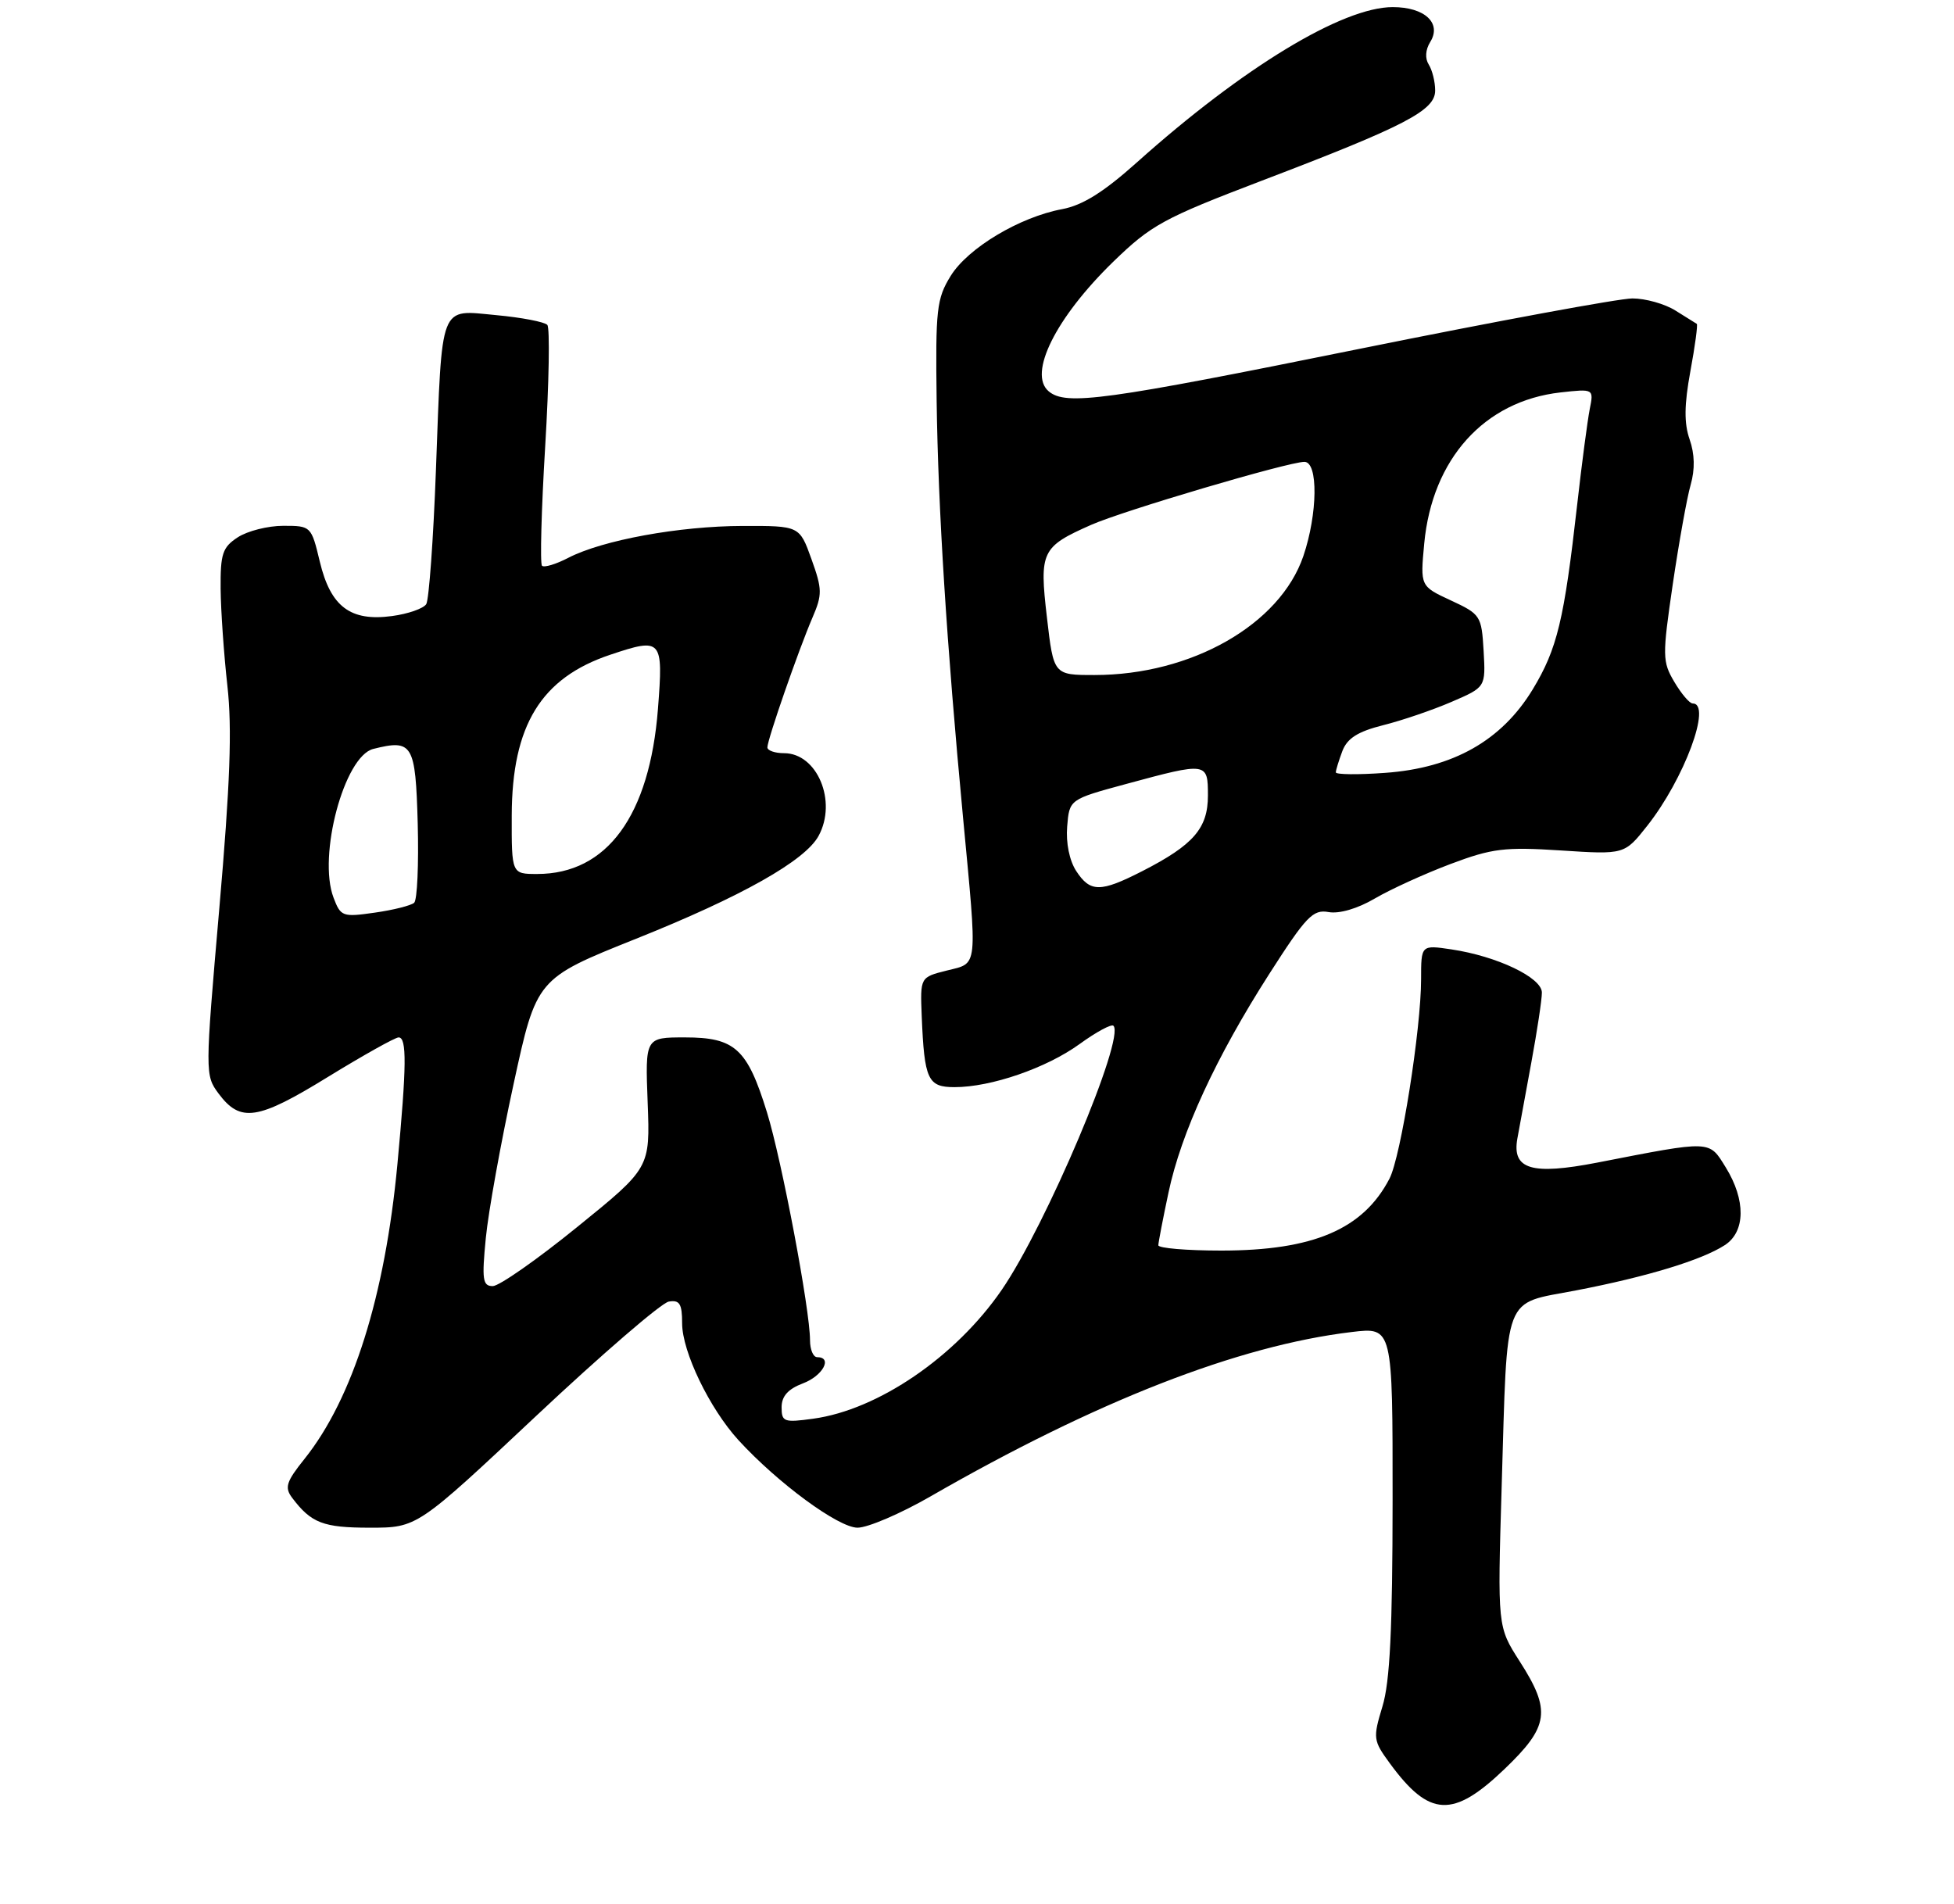 <?xml version="1.0" encoding="UTF-8" standalone="no"?>
<!DOCTYPE svg PUBLIC "-//W3C//DTD SVG 1.1//EN" "http://www.w3.org/Graphics/SVG/1.1/DTD/svg11.dtd" >
<svg xmlns="http://www.w3.org/2000/svg" xmlns:xlink="http://www.w3.org/1999/xlink" version="1.1" viewBox="0 0 275 268">
 <g >
 <path fill="currentColor"
d=" M 211.75 248.96 C 218.02 242.95 218.33 240.75 213.87 233.80 C 210.75 228.93 210.75 228.93 211.34 209.21 C 212.18 181.52 211.38 183.62 221.84 181.60 C 231.81 179.68 239.52 177.33 242.75 175.23 C 245.66 173.34 245.71 168.88 242.88 164.30 C 240.49 160.44 241.00 160.46 224.79 163.62 C 215.54 165.41 212.77 164.58 213.55 160.23 C 213.82 158.73 214.71 153.90 215.52 149.50 C 216.33 145.10 217.00 140.69 217.00 139.69 C 217.00 137.58 210.69 134.57 204.25 133.61 C 200.00 132.98 200.00 132.98 200.00 137.81 C 200.00 144.82 197.15 162.81 195.55 165.88 C 191.85 173.00 184.83 176.00 171.87 176.00 C 166.99 176.00 163.01 175.66 163.02 175.25 C 163.03 174.84 163.67 171.50 164.45 167.84 C 166.23 159.40 171.14 148.77 178.63 137.07 C 183.83 128.95 184.78 127.96 186.98 128.36 C 188.48 128.63 191.06 127.88 193.49 126.45 C 195.71 125.15 200.50 122.97 204.13 121.60 C 210.00 119.39 211.76 119.18 219.68 119.69 C 228.62 120.27 228.62 120.27 231.81 116.24 C 237.03 109.65 240.98 99.00 238.22 99.00 C 237.78 99.00 236.63 97.64 235.64 95.97 C 233.95 93.11 233.94 92.35 235.42 82.22 C 236.29 76.32 237.42 70.02 237.94 68.22 C 238.56 66.05 238.51 63.89 237.79 61.83 C 237.00 59.55 237.03 56.98 237.90 52.24 C 238.56 48.68 238.96 45.68 238.80 45.58 C 238.63 45.48 237.28 44.63 235.79 43.70 C 234.29 42.76 231.57 42.00 229.74 42.00 C 227.92 42.00 210.69 45.18 191.46 49.07 C 155.37 56.38 150.04 57.11 147.60 55.08 C 144.64 52.62 148.58 44.71 156.67 36.84 C 162.02 31.65 163.75 30.71 177.50 25.46 C 197.82 17.72 202.00 15.54 201.98 12.73 C 201.98 11.50 201.57 9.87 201.08 9.09 C 200.53 8.23 200.61 7.00 201.28 5.92 C 202.94 3.26 200.52 1.00 196.01 1.00 C 188.94 1.00 174.91 9.51 160.03 22.83 C 155.34 27.03 152.37 28.89 149.50 29.43 C 143.51 30.54 136.22 34.90 133.79 38.84 C 131.82 42.03 131.65 43.54 131.82 56.41 C 132.03 71.65 133.22 90.54 135.53 115.00 C 137.57 136.66 137.70 135.47 133.25 136.59 C 129.50 137.53 129.50 137.53 129.72 143.01 C 130.09 151.96 130.57 153.00 134.34 153.00 C 139.48 153.00 147.26 150.32 151.93 146.94 C 154.27 145.24 156.42 144.08 156.70 144.36 C 158.39 146.05 147.21 172.48 140.96 181.56 C 134.50 190.95 123.58 198.41 114.46 199.66 C 110.33 200.23 110.00 200.11 110.00 198.05 C 110.00 196.50 110.91 195.48 113.00 194.69 C 115.80 193.64 117.23 191.00 115.00 191.00 C 114.45 191.00 114.00 189.93 114.00 188.63 C 114.00 184.32 110.03 163.31 107.94 156.54 C 105.17 147.58 103.44 146.00 96.40 146.00 C 90.80 146.00 90.80 146.00 91.15 155.18 C 91.50 164.37 91.50 164.37 81.24 172.68 C 75.60 177.26 70.25 181.00 69.35 181.00 C 67.93 181.00 67.80 180.10 68.37 174.25 C 68.73 170.54 70.49 160.80 72.27 152.61 C 75.50 137.72 75.50 137.72 89.53 132.11 C 104.38 126.17 113.32 121.13 115.21 117.63 C 117.85 112.77 115.01 106.00 110.35 106.00 C 109.06 106.00 108.00 105.63 108.00 105.18 C 108.00 104.09 112.39 91.46 114.34 86.93 C 115.74 83.68 115.73 82.93 114.20 78.68 C 112.52 74.00 112.52 74.00 104.51 74.02 C 95.58 74.04 84.82 76.01 79.99 78.50 C 78.24 79.41 76.58 79.91 76.28 79.62 C 75.99 79.33 76.19 71.75 76.73 62.79 C 77.27 53.83 77.40 46.15 77.03 45.73 C 76.66 45.31 73.42 44.68 69.83 44.35 C 61.77 43.60 62.24 42.37 61.35 66.19 C 60.99 75.92 60.37 84.40 59.99 85.02 C 59.60 85.64 57.43 86.40 55.17 86.70 C 49.32 87.49 46.53 85.39 45.01 79.05 C 43.81 74.04 43.77 74.00 39.87 74.00 C 37.70 74.00 34.82 74.73 33.46 75.62 C 31.31 77.02 31.01 77.95 31.05 82.87 C 31.08 85.96 31.51 92.10 32.00 96.50 C 32.68 102.51 32.39 110.32 30.86 127.90 C 28.85 151.05 28.85 151.32 30.76 153.90 C 33.83 158.02 36.25 157.66 46.14 151.57 C 51.13 148.51 55.61 146.00 56.10 146.00 C 57.27 146.00 57.23 149.97 55.93 163.85 C 54.19 182.40 49.65 196.81 42.87 205.30 C 40.28 208.53 40.02 209.34 41.12 210.80 C 43.80 214.35 45.48 215.00 52.05 215.00 C 58.71 215.00 58.71 215.00 75.48 199.25 C 84.70 190.59 93.09 183.36 94.12 183.18 C 95.65 182.92 96.00 183.49 96.00 186.23 C 96.00 190.23 99.86 198.22 103.92 202.67 C 109.46 208.72 118.00 215.00 120.69 215.00 C 122.13 215.00 126.72 213.03 130.90 210.63 C 154.26 197.18 174.30 189.36 190.25 187.46 C 196.00 186.77 196.00 186.77 195.99 211.13 C 195.98 229.24 195.62 236.70 194.56 240.16 C 193.21 244.63 193.25 244.95 195.60 248.16 C 201.16 255.76 204.49 255.92 211.75 248.96 Z  M 46.94 126.33 C 44.70 120.45 48.45 106.43 52.53 105.40 C 58.08 104.01 58.48 104.68 58.79 115.92 C 58.94 121.65 58.72 126.65 58.29 127.05 C 57.85 127.44 55.36 128.07 52.75 128.44 C 48.21 129.09 47.95 129.00 46.94 126.33 Z  M 151.46 122.58 C 150.51 121.12 150.00 118.62 150.19 116.33 C 150.50 112.50 150.50 112.50 158.50 110.33 C 169.90 107.24 170.00 107.26 170.00 111.96 C 170.00 116.57 167.97 118.91 160.78 122.59 C 154.87 125.61 153.44 125.61 151.46 122.58 Z  M 72.02 114.75 C 72.06 102.07 76.15 95.40 85.90 92.14 C 93.16 89.71 93.36 89.93 92.60 99.75 C 91.43 114.79 85.43 123.00 75.61 123.00 C 72.00 123.00 72.00 123.00 72.02 114.75 Z  M 188.00 108.70 C 188.00 108.39 188.42 107.04 188.92 105.70 C 189.61 103.90 191.09 102.96 194.66 102.06 C 197.31 101.40 201.64 99.92 204.28 98.78 C 209.09 96.71 209.09 96.71 208.80 91.61 C 208.51 86.66 208.37 86.44 204.19 84.50 C 199.88 82.50 199.88 82.50 200.44 76.50 C 201.56 64.58 208.90 56.44 219.61 55.23 C 224.31 54.71 224.31 54.71 223.73 57.60 C 223.42 59.20 222.62 65.22 221.97 71.00 C 220.13 87.28 219.16 91.32 215.71 97.02 C 211.34 104.22 204.51 108.09 194.93 108.77 C 191.12 109.05 188.00 109.01 188.00 108.70 Z  M 147.34 86.88 C 146.26 77.61 146.57 76.96 153.58 73.86 C 158.11 71.86 181.32 65.00 183.58 65.00 C 185.54 65.00 185.45 72.31 183.43 78.26 C 180.14 87.90 167.68 95.00 154.04 95.00 C 148.28 95.00 148.28 95.00 147.34 86.88 Z "/>
</g>
</svg>